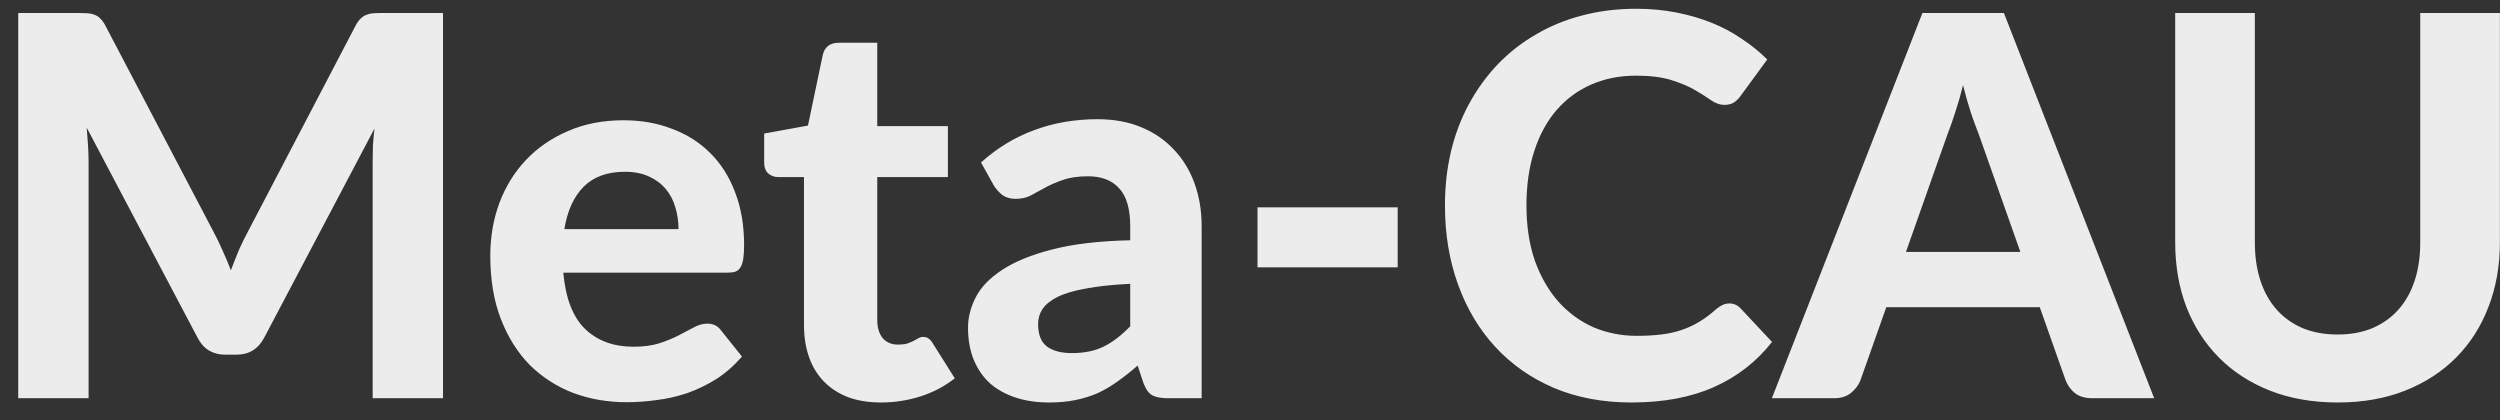 <svg width="113" height="19" viewBox="0 0 113 19" fill="none" xmlns="http://www.w3.org/2000/svg">
<rect x="0" y="0" width="113" height="19" fill="#333333" stroke="none"/>
<path d="M20.024 0.588V18H16.844V7.308C16.844 7.084 16.848 6.844 16.856 6.588C16.872 6.332 16.896 6.072 16.928 5.808L11.948 15.252C11.676 15.772 11.256 16.032 10.688 16.032H10.184C9.904 16.032 9.656 15.968 9.44 15.84C9.224 15.704 9.052 15.508 8.924 15.252L3.92 5.772C3.944 6.052 3.964 6.324 3.98 6.588C3.996 6.844 4.004 7.084 4.004 7.308V18H0.824V0.588H3.56C3.712 0.588 3.848 0.592 3.968 0.6C4.088 0.608 4.192 0.632 4.28 0.672C4.376 0.704 4.46 0.76 4.532 0.84C4.612 0.912 4.688 1.016 4.76 1.152L9.632 10.44C9.784 10.72 9.924 11.008 10.052 11.304C10.188 11.6 10.316 11.904 10.436 12.216C10.556 11.896 10.68 11.584 10.808 11.28C10.944 10.976 11.088 10.684 11.24 10.404L16.076 1.152C16.148 1.016 16.224 0.912 16.304 0.84C16.384 0.76 16.468 0.704 16.556 0.672C16.652 0.632 16.756 0.608 16.868 0.6C16.988 0.592 17.128 0.588 17.288 0.588H20.024ZM30.669 10.356C30.669 10.012 30.621 9.684 30.525 9.372C30.437 9.06 30.293 8.784 30.093 8.544C29.893 8.304 29.641 8.116 29.337 7.98C29.033 7.836 28.669 7.764 28.245 7.764C27.453 7.764 26.833 7.988 26.385 8.436C25.937 8.884 25.645 9.524 25.509 10.356H30.669ZM25.461 12.324C25.565 13.484 25.893 14.332 26.445 14.868C27.005 15.404 27.733 15.672 28.629 15.672C29.085 15.672 29.477 15.62 29.805 15.516C30.141 15.404 30.433 15.284 30.681 15.156C30.937 15.02 31.165 14.9 31.365 14.796C31.573 14.684 31.777 14.628 31.977 14.628C32.233 14.628 32.433 14.724 32.577 14.916L33.537 16.116C33.185 16.524 32.797 16.864 32.373 17.136C31.949 17.4 31.509 17.612 31.053 17.772C30.597 17.924 30.137 18.028 29.673 18.084C29.209 18.148 28.761 18.18 28.329 18.18C27.465 18.18 26.657 18.04 25.905 17.76C25.161 17.472 24.509 17.052 23.949 16.5C23.397 15.94 22.961 15.248 22.641 14.424C22.321 13.6 22.161 12.644 22.161 11.556C22.161 10.716 22.297 9.924 22.569 9.18C22.849 8.436 23.249 7.788 23.769 7.236C24.289 6.684 24.921 6.248 25.665 5.928C26.409 5.6 27.249 5.436 28.185 5.436C28.977 5.436 29.705 5.564 30.369 5.82C31.041 6.068 31.617 6.432 32.097 6.912C32.585 7.392 32.961 7.984 33.225 8.688C33.497 9.384 33.633 10.18 33.633 11.076C33.633 11.324 33.621 11.528 33.597 11.688C33.573 11.848 33.533 11.976 33.477 12.072C33.421 12.168 33.345 12.236 33.249 12.276C33.153 12.308 33.029 12.324 32.877 12.324H25.461ZM39.82 18.192C39.26 18.192 38.764 18.112 38.332 17.952C37.9 17.784 37.536 17.548 37.24 17.244C36.944 16.94 36.72 16.572 36.568 16.14C36.416 15.708 36.34 15.22 36.34 14.676V8.004H35.176C35 8.004 34.848 7.948 34.72 7.836C34.6 7.724 34.54 7.556 34.54 7.332V6.036L36.52 5.676L37.192 2.472C37.28 2.112 37.524 1.932 37.924 1.932H39.652V5.7H42.844V8.004H39.652V14.46C39.652 14.804 39.732 15.076 39.892 15.276C40.06 15.476 40.296 15.576 40.6 15.576C40.76 15.576 40.896 15.56 41.008 15.528C41.12 15.488 41.216 15.448 41.296 15.408C41.376 15.36 41.448 15.32 41.512 15.288C41.584 15.248 41.656 15.228 41.728 15.228C41.824 15.228 41.904 15.252 41.968 15.3C42.032 15.34 42.096 15.412 42.16 15.516L43.156 17.1C42.7 17.46 42.184 17.732 41.608 17.916C41.032 18.1 40.436 18.192 39.82 18.192ZM51.086 12.828C50.278 12.868 49.606 12.94 49.07 13.044C48.534 13.14 48.106 13.268 47.786 13.428C47.474 13.588 47.25 13.772 47.114 13.98C46.986 14.18 46.922 14.4 46.922 14.64C46.922 15.12 47.054 15.46 47.318 15.66C47.59 15.86 47.966 15.96 48.446 15.96C48.998 15.96 49.474 15.864 49.874 15.672C50.282 15.472 50.686 15.164 51.086 14.748V12.828ZM44.342 7.344C45.07 6.688 45.874 6.2 46.754 5.88C47.634 5.552 48.586 5.388 49.61 5.388C50.346 5.388 51.002 5.508 51.578 5.748C52.162 5.988 52.654 6.324 53.054 6.756C53.462 7.18 53.774 7.688 53.99 8.28C54.206 8.872 54.314 9.52 54.314 10.224V18H52.802C52.49 18 52.25 17.956 52.082 17.868C51.922 17.78 51.79 17.596 51.686 17.316L51.422 16.524C51.11 16.796 50.806 17.036 50.51 17.244C50.222 17.452 49.922 17.628 49.61 17.772C49.298 17.908 48.962 18.012 48.602 18.084C48.25 18.156 47.854 18.192 47.414 18.192C46.87 18.192 46.374 18.12 45.926 17.976C45.478 17.832 45.09 17.62 44.762 17.34C44.442 17.052 44.194 16.696 44.018 16.272C43.842 15.848 43.754 15.36 43.754 14.808C43.754 14.352 43.87 13.896 44.102 13.44C44.334 12.984 44.73 12.572 45.29 12.204C45.858 11.828 46.61 11.52 47.546 11.28C48.49 11.032 49.67 10.892 51.086 10.86V10.224C51.086 9.448 50.922 8.88 50.594 8.52C50.266 8.152 49.794 7.968 49.178 7.968C48.722 7.968 48.342 8.024 48.038 8.136C47.734 8.24 47.466 8.356 47.234 8.484C47.01 8.604 46.798 8.72 46.598 8.832C46.398 8.936 46.166 8.988 45.902 8.988C45.67 8.988 45.474 8.932 45.314 8.82C45.162 8.7 45.034 8.56 44.93 8.4L44.342 7.344ZM56.839 9.372H63.175V12.084H56.839V9.372ZM78.164 13.716C78.364 13.716 78.532 13.788 78.668 13.932L80.096 15.456C79.392 16.352 78.516 17.032 77.468 17.496C76.428 17.96 75.188 18.192 73.748 18.192C72.444 18.192 71.272 17.972 70.232 17.532C69.192 17.084 68.308 16.464 67.58 15.672C66.852 14.88 66.292 13.94 65.9 12.852C65.508 11.764 65.312 10.576 65.312 9.288C65.312 8.424 65.404 7.604 65.588 6.828C65.78 6.044 66.056 5.324 66.416 4.668C66.776 4.012 67.208 3.42 67.712 2.892C68.224 2.364 68.8 1.916 69.44 1.548C70.08 1.172 70.776 0.888 71.528 0.696C72.288 0.496 73.096 0.396 73.952 0.396C74.592 0.396 75.196 0.452 75.764 0.564C76.34 0.676 76.876 0.832 77.372 1.032C77.868 1.232 78.324 1.476 78.74 1.764C79.164 2.044 79.544 2.352 79.88 2.688L78.668 4.344C78.596 4.448 78.504 4.54 78.392 4.62C78.28 4.7 78.128 4.74 77.936 4.74C77.744 4.74 77.548 4.672 77.348 4.536C77.156 4.4 76.916 4.248 76.628 4.08C76.348 3.912 75.992 3.76 75.56 3.624C75.136 3.488 74.596 3.42 73.94 3.42C73.212 3.42 72.544 3.552 71.936 3.816C71.328 4.08 70.804 4.464 70.364 4.968C69.932 5.464 69.596 6.076 69.356 6.804C69.116 7.532 68.996 8.36 68.996 9.288C68.996 10.224 69.124 11.06 69.38 11.796C69.644 12.524 70 13.14 70.448 13.644C70.904 14.148 71.432 14.532 72.032 14.796C72.64 15.052 73.288 15.18 73.976 15.18C74.384 15.18 74.752 15.16 75.08 15.12C75.416 15.08 75.724 15.012 76.004 14.916C76.292 14.82 76.56 14.696 76.808 14.544C77.064 14.392 77.32 14.2 77.576 13.968C77.664 13.896 77.756 13.836 77.852 13.788C77.948 13.74 78.052 13.716 78.164 13.716ZM91.321 11.388L89.437 6.06C89.325 5.78 89.205 5.452 89.077 5.076C88.957 4.7 88.841 4.292 88.729 3.852C88.617 4.3 88.497 4.716 88.369 5.1C88.249 5.476 88.133 5.804 88.021 6.084L86.149 11.388H91.321ZM97.369 18H94.573C94.261 18 94.005 17.928 93.805 17.784C93.613 17.632 93.469 17.44 93.373 17.208L92.197 13.884H85.261L84.085 17.208C84.005 17.408 83.865 17.592 83.665 17.76C83.465 17.92 83.213 18 82.909 18H80.089L86.893 0.588H90.577L97.369 18ZM105.663 15.12C106.247 15.12 106.771 15.024 107.235 14.832C107.699 14.632 108.091 14.352 108.411 13.992C108.731 13.632 108.975 13.196 109.143 12.684C109.311 12.172 109.395 11.596 109.395 10.956V0.588H112.995V10.956C112.995 12.012 112.823 12.984 112.479 13.872C112.143 14.752 111.659 15.512 111.027 16.152C110.395 16.792 109.627 17.292 108.723 17.652C107.819 18.012 106.799 18.192 105.663 18.192C104.527 18.192 103.503 18.012 102.591 17.652C101.687 17.292 100.919 16.792 100.287 16.152C99.655 15.512 99.167 14.752 98.823 13.872C98.487 12.984 98.319 12.012 98.319 10.956V0.588H101.919V10.956C101.919 11.596 102.003 12.172 102.171 12.684C102.339 13.196 102.583 13.632 102.903 13.992C103.223 14.352 103.615 14.632 104.079 14.832C104.543 15.024 105.071 15.12 105.663 15.12Z" fill="#ECECEC"/>
</svg>
